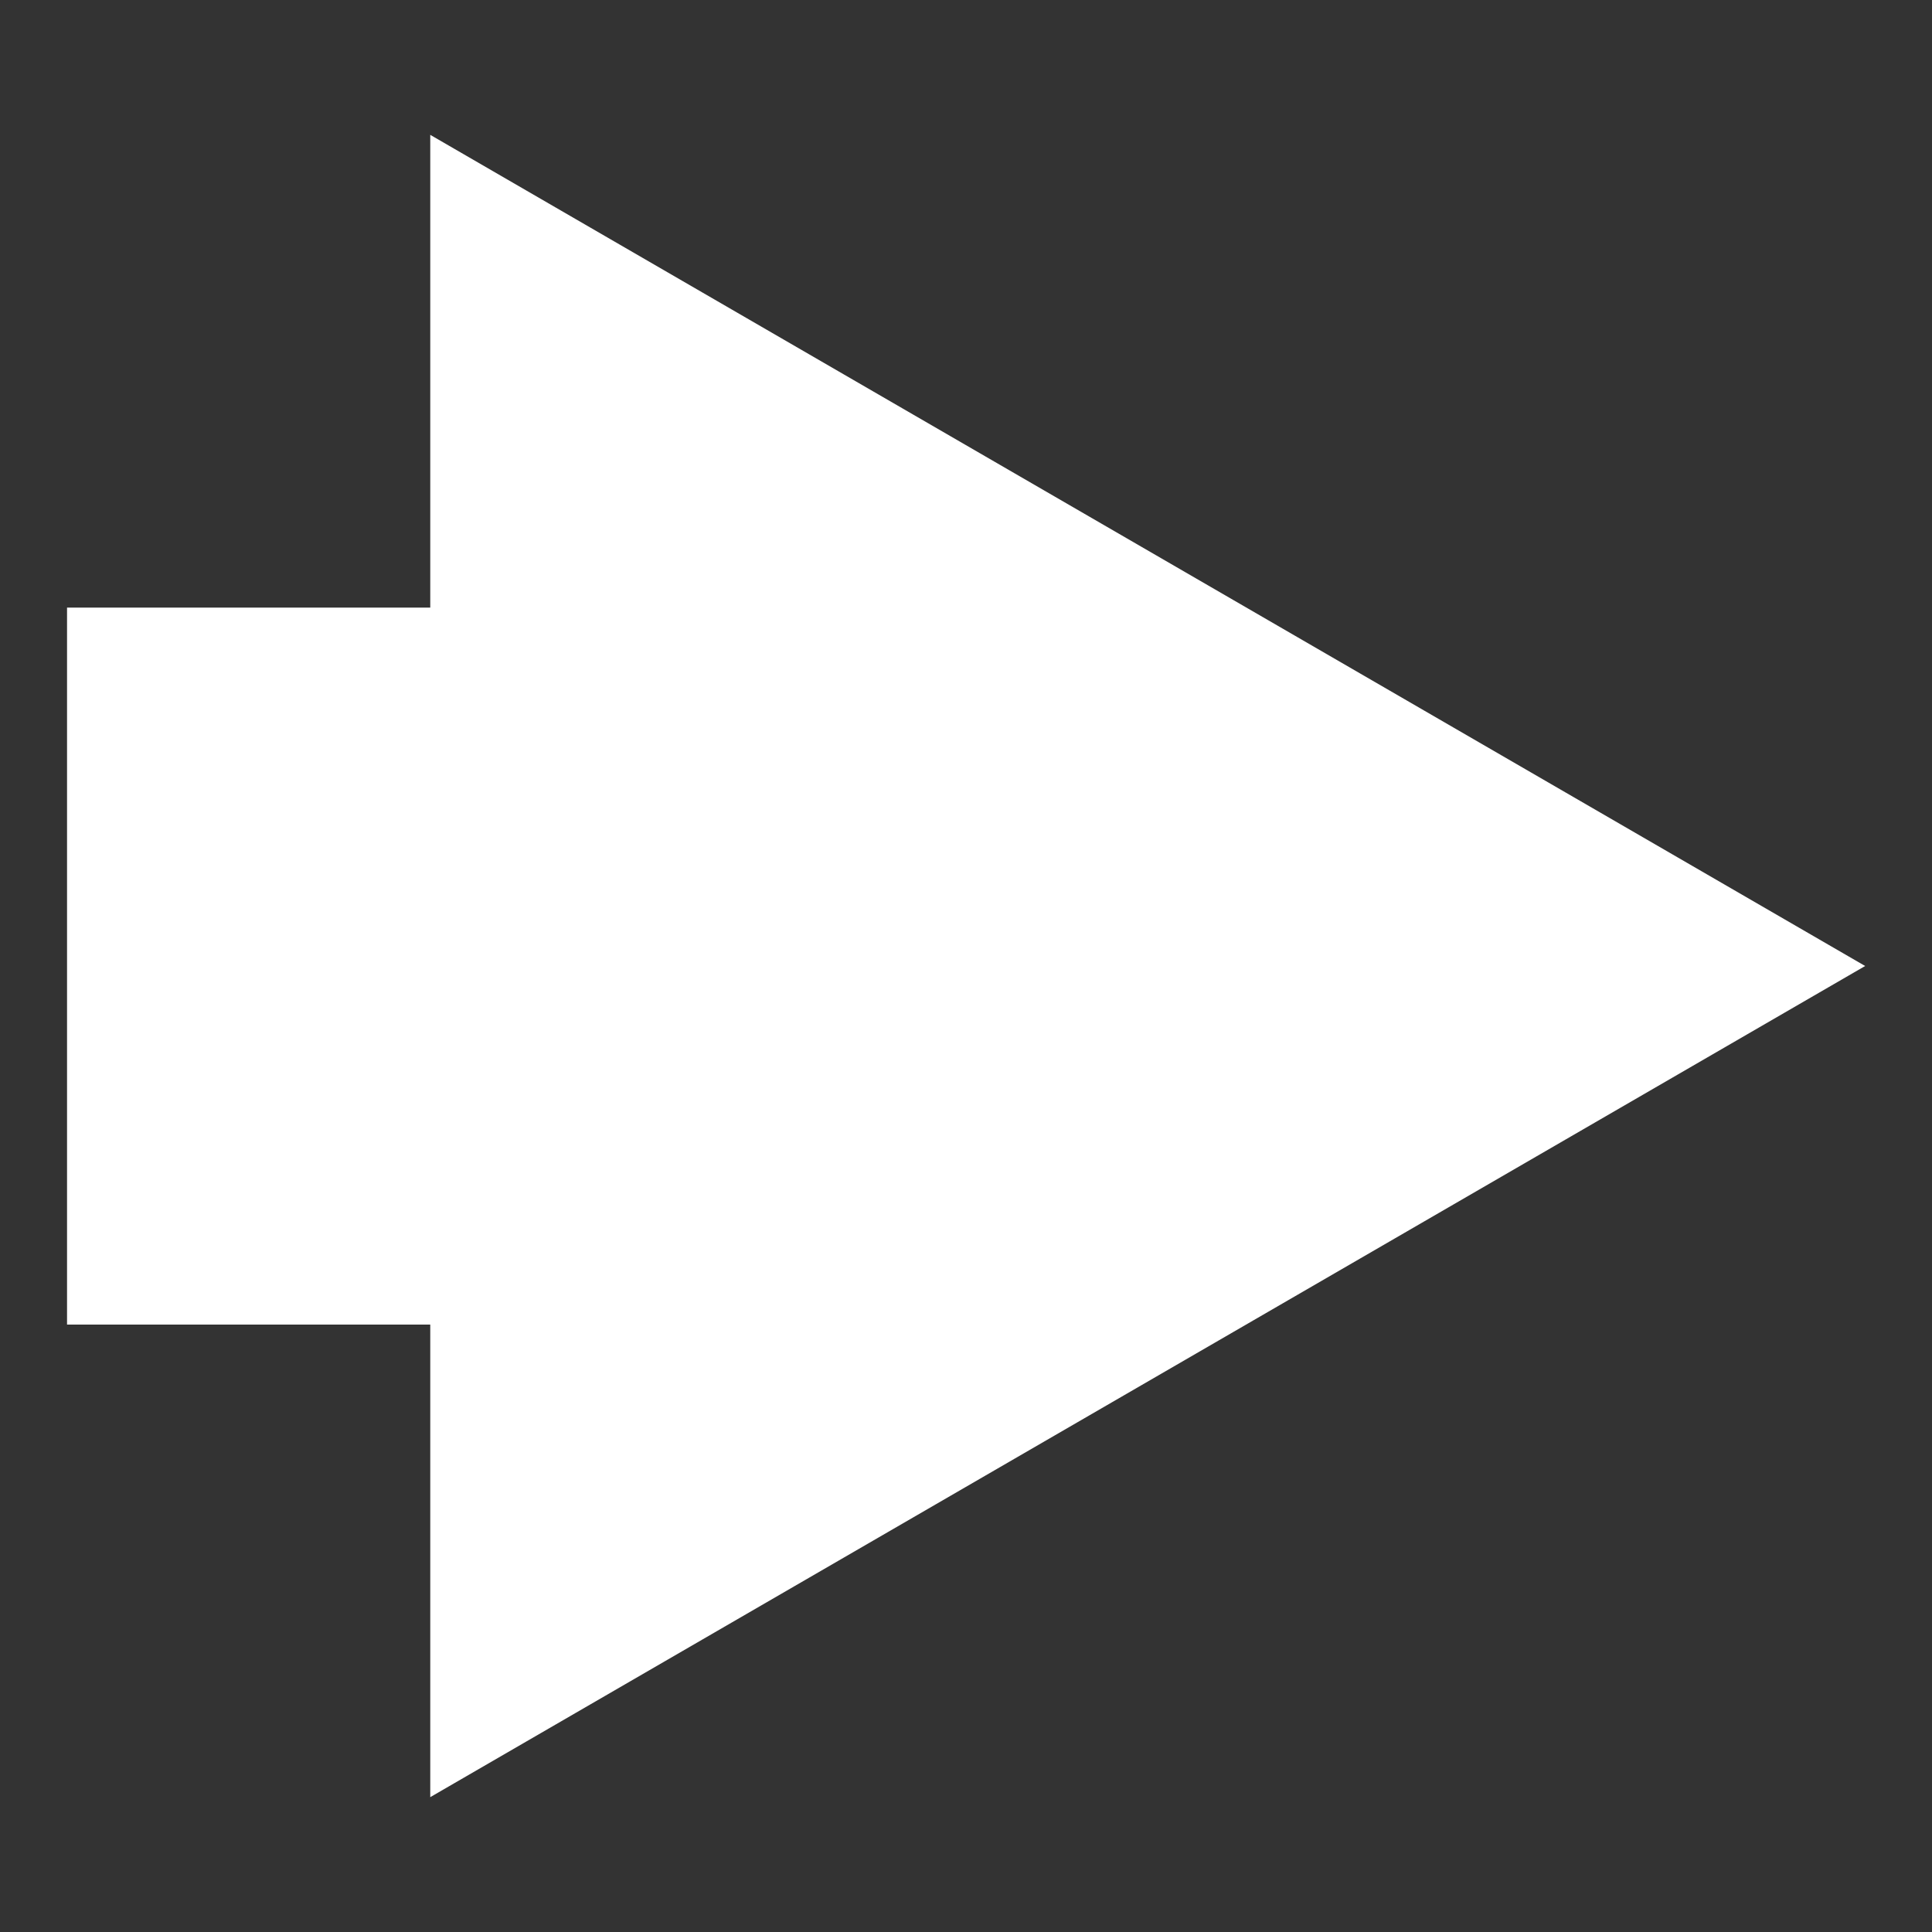 <?xml version="1.0" encoding="UTF-8" standalone="no"?>
<svg
   xmlns:dc="http://purl.org/dc/elements/1.1/"
   xmlns:cc="http://creativecommons.org/ns#"
   xmlns:rdf="http://www.w3.org/1999/02/22-rdf-syntax-ns#"
   xmlns:svg="http://www.w3.org/2000/svg"
   xmlns="http://www.w3.org/2000/svg"
   xmlns:sodipodi="http://sodipodi.sourceforge.net/DTD/sodipodi-0.dtd"
   xmlns:inkscape="http://www.inkscape.org/namespaces/inkscape"
   width="10"
   height="10"
   viewBox="0 0 10 10"
   version="1.1"
   id="svg14"
   sodipodi:docname="arrow.svg"
   inkscape:version="0.92.1 r15371"
   preserveAspectRatio="none">
  <rect x="0" y="0" width="10" height="10" fill="#333333" stroke="none"/>
  <defs
     id="defs18" />
  <sodipodi:namedview
     pagecolor="#ffffff"
     bordercolor="#666666"
     borderopacity="1"
     objecttolerance="10"
     gridtolerance="10"
     guidetolerance="10"
     inkscape:pageopacity="0"
     inkscape:pageshadow="2"
     inkscape:window-width="1920"
     inkscape:window-height="1001"
     id="namedview16"
     showgrid="true"
     inkscape:pagecheckerboard="true"
     units="pt"
     viewbox-height="29.4"
     inkscape:snap-page="true"
     inkscape:zoom="40.96"
     inkscape:cx="4.3249289"
     inkscape:cy="2.5653069"
     inkscape:window-x="-9"
     inkscape:window-y="-9"
     inkscape:window-maximized="1"
     inkscape:current-layer="layer2"
     inkscape:snap-bbox="true"
     inkscape:bbox-nodes="true"
     inkscape:snap-global="false"
     inkscape:snap-bbox-midpoints="true"
     inkscape:snap-object-midpoints="true"
     inkscape:snap-bbox-edge-midpoints="true"
     inkscape:bbox-paths="false"
     inkscape:object-paths="true">
    <inkscape:grid
       type="xygrid"
       id="grid4806"
       units="px"
       spacingx="10"
       spacingy="10"
       empcolor="#3f3fff"
       empopacity="0.604"
       enabled="true"
       visible="true"
       snapvisiblegridlinesonly="true"
       color="#3f3fff"
       opacity="0.22" />
  </sodipodi:namedview>
  <g
     inkscape:groupmode="layer"
     id="layer1"
     inkscape:label="Back"
     style="display:none"
     transform="translate(0,-128.956)"
     sodipodi:insensitive="true">
    <rect
       style="display:inline;opacity:1;vector-effect:none;fill:#494d48;fill-opacity:1;stroke:none;stroke-width:3.269;stroke-linecap:round;stroke-linejoin:round;stroke-miterlimit:4;stroke-dasharray:none;stroke-dashoffset:0;stroke-opacity:1"
       id="rect4499-0"
       width="10"
       height="10"
       x="1.5367431e-007"
       y="38.957" />
    <rect
       style="display:inline;opacity:1;vector-effect:none;fill:#494d48;fill-opacity:1;stroke:none;stroke-width:3.269;stroke-linecap:round;stroke-linejoin:round;stroke-miterlimit:4;stroke-dasharray:none;stroke-dashoffset:0;stroke-opacity:1"
       id="rect4499-03"
       width="10"
       height="10"
       x="-2.4632573e-007"
       y="28.956" />
    <rect
       style="display:inline;opacity:1;vector-effect:none;fill:#494d48;fill-opacity:1;stroke:none;stroke-width:3.269;stroke-linecap:round;stroke-linejoin:round;stroke-miterlimit:4;stroke-dasharray:none;stroke-dashoffset:0;stroke-opacity:1"
       id="rect4499-9"
       width="10"
       height="10"
       x="1.5367431e-007"
       y="48.957" />
    <rect
       style="display:inline;opacity:1;vector-effect:none;fill:#494d48;fill-opacity:1;stroke:none;stroke-width:3.269;stroke-linecap:round;stroke-linejoin:round;stroke-miterlimit:4;stroke-dasharray:none;stroke-dashoffset:0;stroke-opacity:1"
       id="rect4499-4"
       width="10"
       height="10"
       x="-7.5762784e-007"
       y="78.956" />
    <rect
       style="display:inline;opacity:1;vector-effect:none;fill:#494d48;fill-opacity:1;stroke:none;stroke-width:3.269;stroke-linecap:round;stroke-linejoin:round;stroke-miterlimit:4;stroke-dasharray:none;stroke-dashoffset:0;stroke-opacity:1"
       id="rect4499-7"
       width="10"
       height="10"
       x="-1.615814e-007"
       y="88.956" />
    <rect
       style="display:inline;opacity:1;vector-effect:none;fill:#494d48;fill-opacity:1;stroke:none;stroke-width:3.269;stroke-linecap:round;stroke-linejoin:round;stroke-miterlimit:4;stroke-dasharray:none;stroke-dashoffset:0;stroke-opacity:1"
       id="rect4499-2"
       width="10"
       height="10"
       x="-7.5762784e-007"
       y="68.956" />
    <rect
       style="display:inline;opacity:1;vector-effect:none;fill:#494d48;fill-opacity:1;stroke:none;stroke-width:3.269;stroke-linecap:round;stroke-linejoin:round;stroke-miterlimit:4;stroke-dasharray:none;stroke-dashoffset:0;stroke-opacity:1"
       id="rect4499-2-8"
       width="10"
       height="10"
       x="1.5367431e-007"
       y="58.957" />
    <rect
       style="display:inline;opacity:1;vector-effect:none;fill:#494d48;fill-opacity:1;stroke:none;stroke-width:3.269;stroke-linecap:round;stroke-linejoin:round;stroke-miterlimit:4;stroke-dasharray:none;stroke-dashoffset:0;stroke-opacity:1"
       id="rect4499-2-2"
       width="10"
       height="10"
       x="-1.615814e-007"
       y="98.956" />
    <rect
       style="display:inline;opacity:1;vector-effect:none;fill:#494d48;fill-opacity:1;stroke:none;stroke-width:3.269;stroke-linecap:round;stroke-linejoin:round;stroke-miterlimit:4;stroke-dasharray:none;stroke-dashoffset:0;stroke-opacity:1"
       id="rect4499-2-9"
       width="10"
       height="10"
       x="-1.615814e-007"
       y="108.956" />
    <rect
       style="display:inline;opacity:1;vector-effect:none;fill:#494d48;fill-opacity:1;stroke:none;stroke-width:3.269;stroke-linecap:round;stroke-linejoin:round;stroke-miterlimit:4;stroke-dasharray:none;stroke-dashoffset:0;stroke-opacity:1"
       id="rect4499-2-23"
       width="10"
       height="10"
       x="-1.615814e-007"
       y="118.956" />
    <rect
       style="display:inline;opacity:1;vector-effect:none;fill:#494d48;fill-opacity:1;stroke:none;stroke-width:3.269;stroke-linecap:round;stroke-linejoin:round;stroke-miterlimit:4;stroke-dasharray:none;stroke-dashoffset:0;stroke-opacity:1"
       id="rect4499-2-1"
       width="10"
       height="10"
       x="4.9050734e-015"
       y="128.956" />
  </g>
  <g
     inkscape:groupmode="layer"
     id="layer2"
     inkscape:label="Normal"
     transform="translate(0,-128.956)">
    <g
       id="g4528"
       transform="translate(-0.024)">
      <rect
         y="132.101"
         x="0.371"
         height="3.711"
         width="3.271"
         id="rect4515"
         style="fill:#ffffff;fill-opacity:1;stroke:none;stroke-width:3.057;stroke-linecap:butt;stroke-linejoin:round;stroke-miterlimit:4;stroke-dasharray:none;stroke-dashoffset:0;stroke-opacity:1" />
      <path
         sodipodi:nodetypes="cccc"
         inkscape:connector-curvature="0"
         id="rect4517"
         d="m 2.251,129.654 7.427,4.302 -7.427,4.302 z"
         style="fill:#ffffff;fill-opacity:1;stroke:none;stroke-width:4.449;stroke-linecap:butt;stroke-linejoin:round;stroke-miterlimit:4;stroke-dasharray:none;stroke-dashoffset:0;stroke-opacity:1" />
    </g>
  </g>
</svg>
